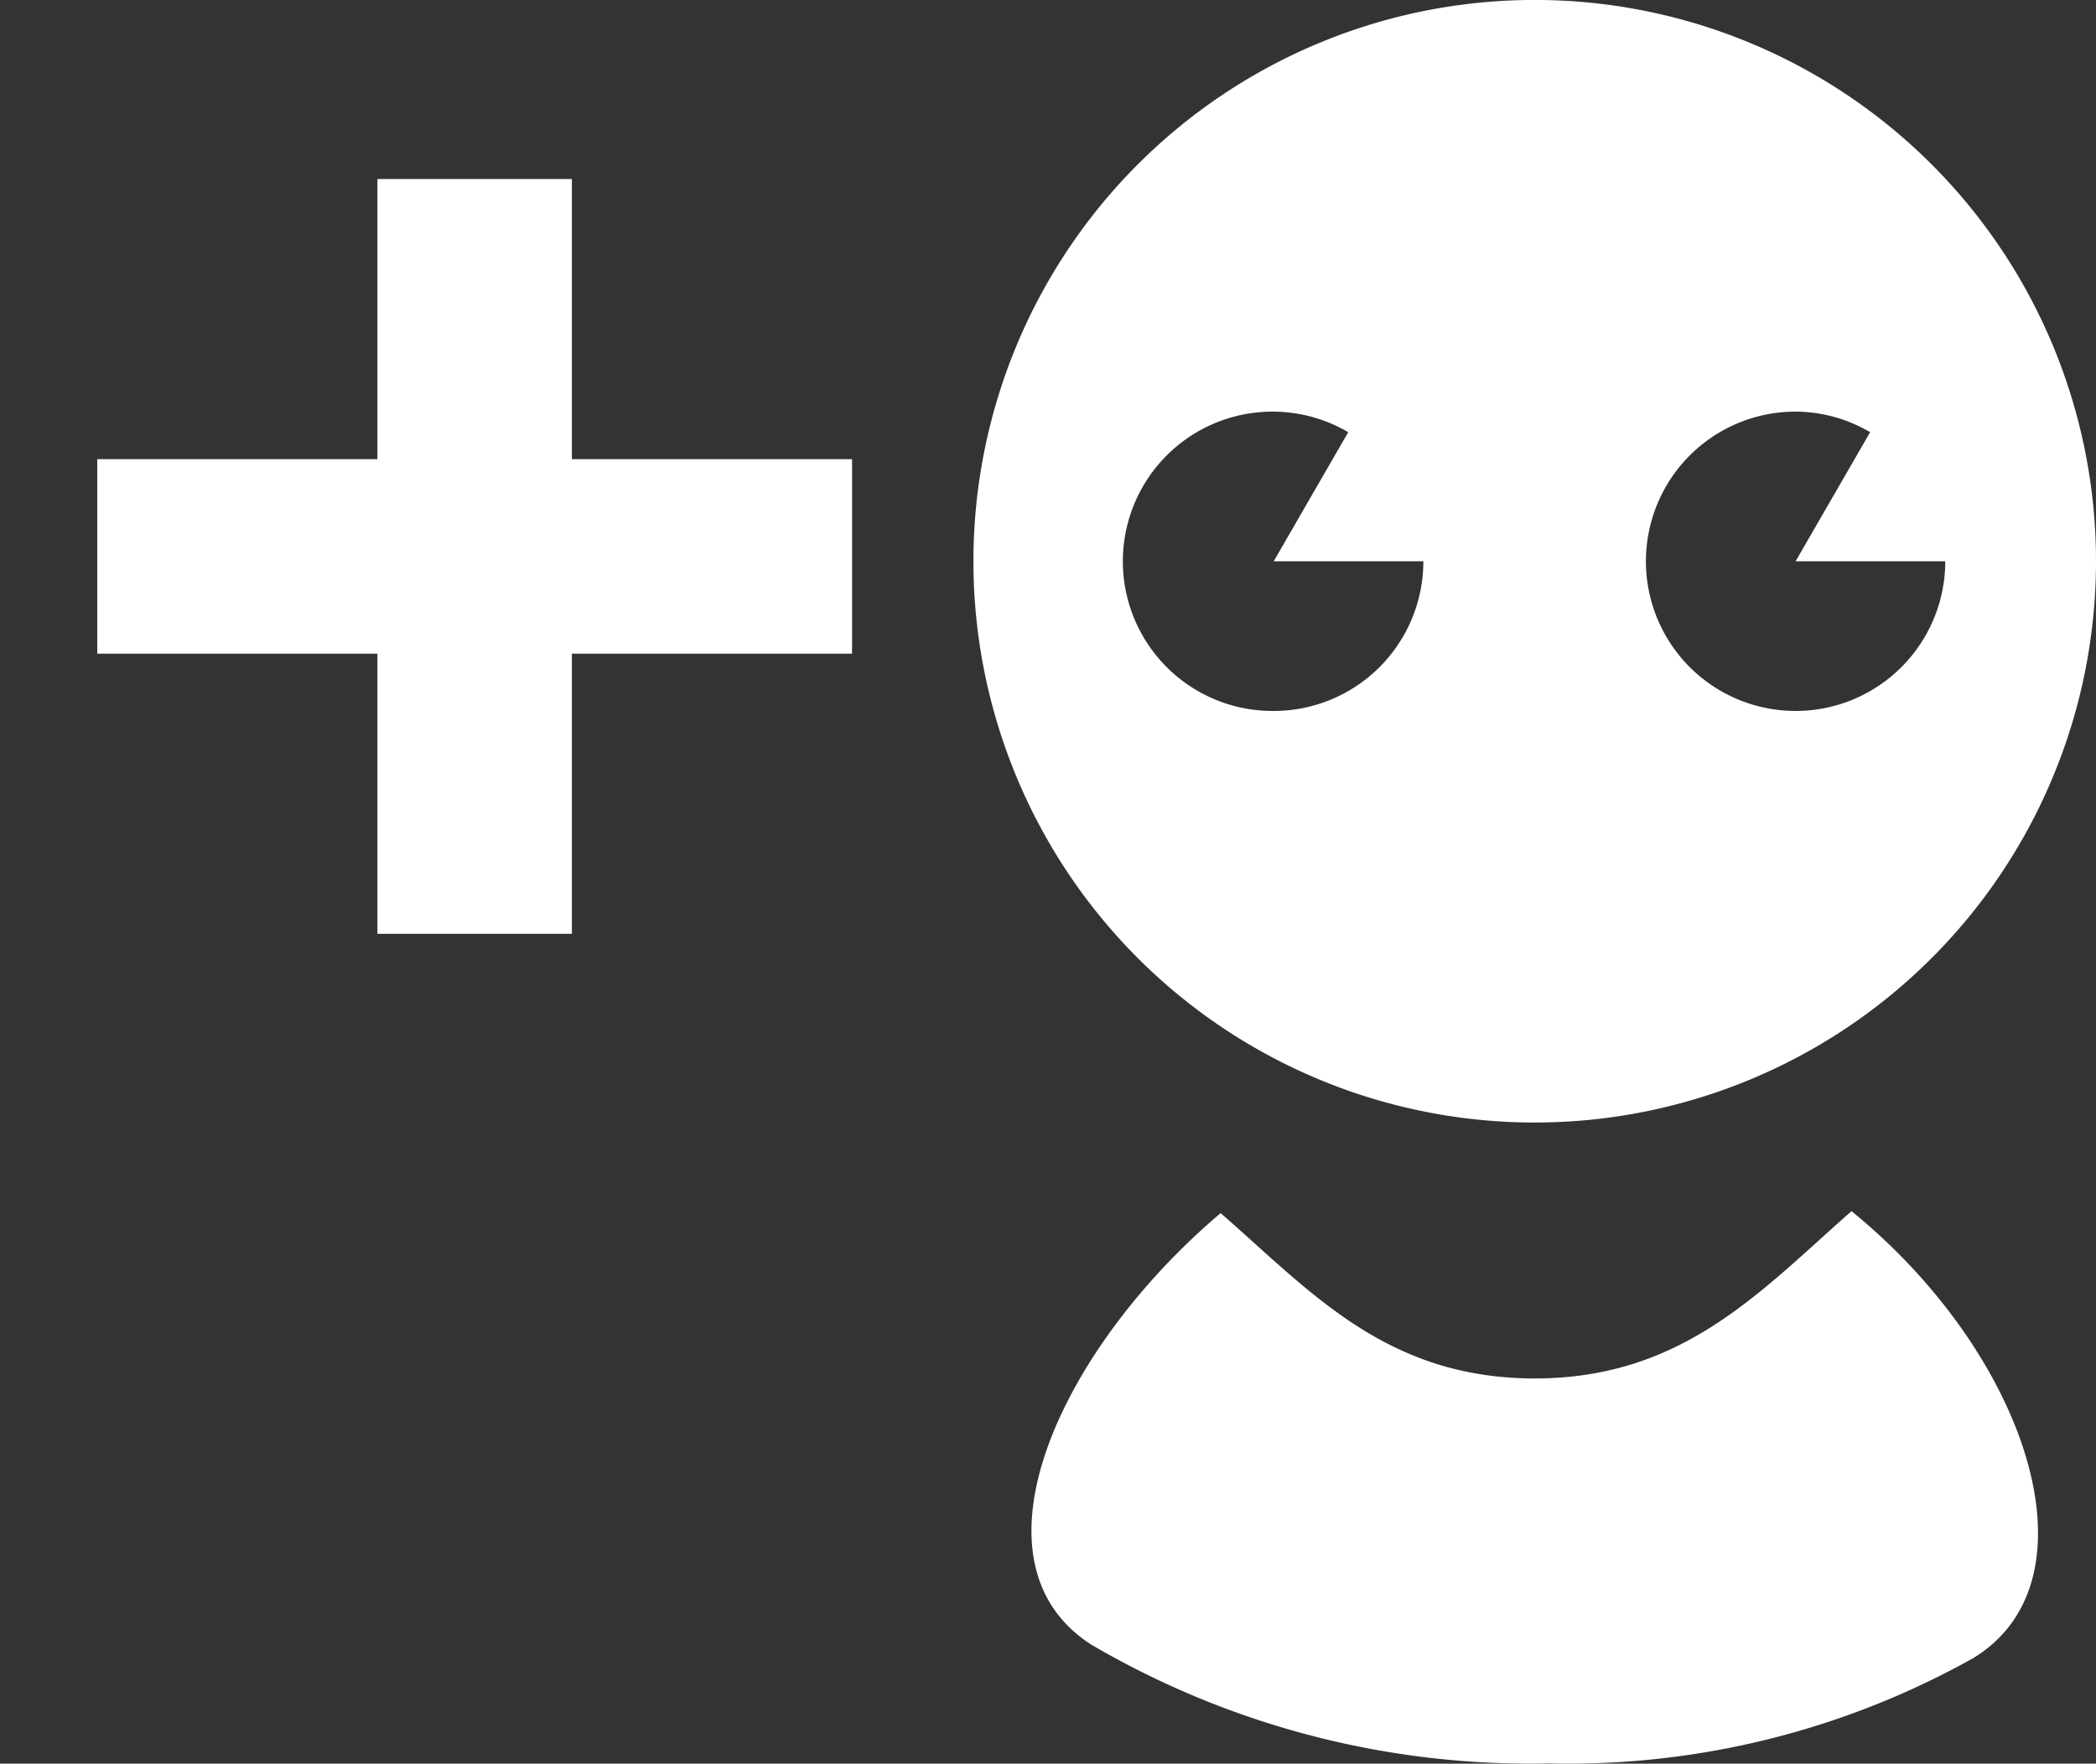 <svg xmlns="http://www.w3.org/2000/svg" width="43.105" height="36.27" viewBox="0 0 43.105 36.27">
  <rect x="0" y="0" width="43.105" height="36.27" fill="#333333" stroke="none"/>
  <g id="Group_514" data-name="Group 514" transform="translate(22233.002 23225.635)">
    <g id="Group_367" data-name="Group 367" transform="translate(-22227.055 -23225.635)">
      <path id="Path_31" data-name="Path 31" d="M272.865,73.185c-1.864,1.636-3.457,3.44-6.513,3.44s-4.608-1.785-6.461-3.4c-3.334,2.823-5.307,7.166-2.666,8.871a17.856,17.856,0,0,0,9.424,2.446,17.04,17.04,0,0,0,8.722-2.167C278.012,80.763,276.48,76.122,272.865,73.185Z" transform="translate(-240.735 -48.277)" fill="#fff"/>
      <path id="Path_32" data-name="Path 32" d="M255.225,68.544A11.543,11.543,0,1,0,266.768,57,11.543,11.543,0,0,0,255.225,68.544Zm16.908-3.078a3.049,3.049,0,0,1,1.533.423l-1.533,2.655h3.078a3.078,3.078,0,1,1-3.078-3.078ZM261.4,71.622a3.078,3.078,0,1,1,1.533-5.733L261.4,68.544h3.078A3.078,3.078,0,0,1,261.4,71.622Z" transform="translate(-241.153 -57.001)" fill="#fff"/>
    </g>
    <g id="icon-close" transform="translate(-22211.672 -23225.658) rotate(90)">
      <g id="Group_183" data-name="Group 183" transform="translate(11.466 5.807) rotate(45)">
        <line id="Line_1" data-name="Line 1" x2="8.148" y2="8.148" fill="none" stroke="#fff" stroke-linecap="square" stroke-width="4"/>
        <line id="Line_2" data-name="Line 2" x1="8.148" y2="8.148" transform="translate(0 0)" fill="none" stroke="#fff" stroke-linecap="square" stroke-width="4"/>
      </g>
    </g>
  </g>
</svg>
